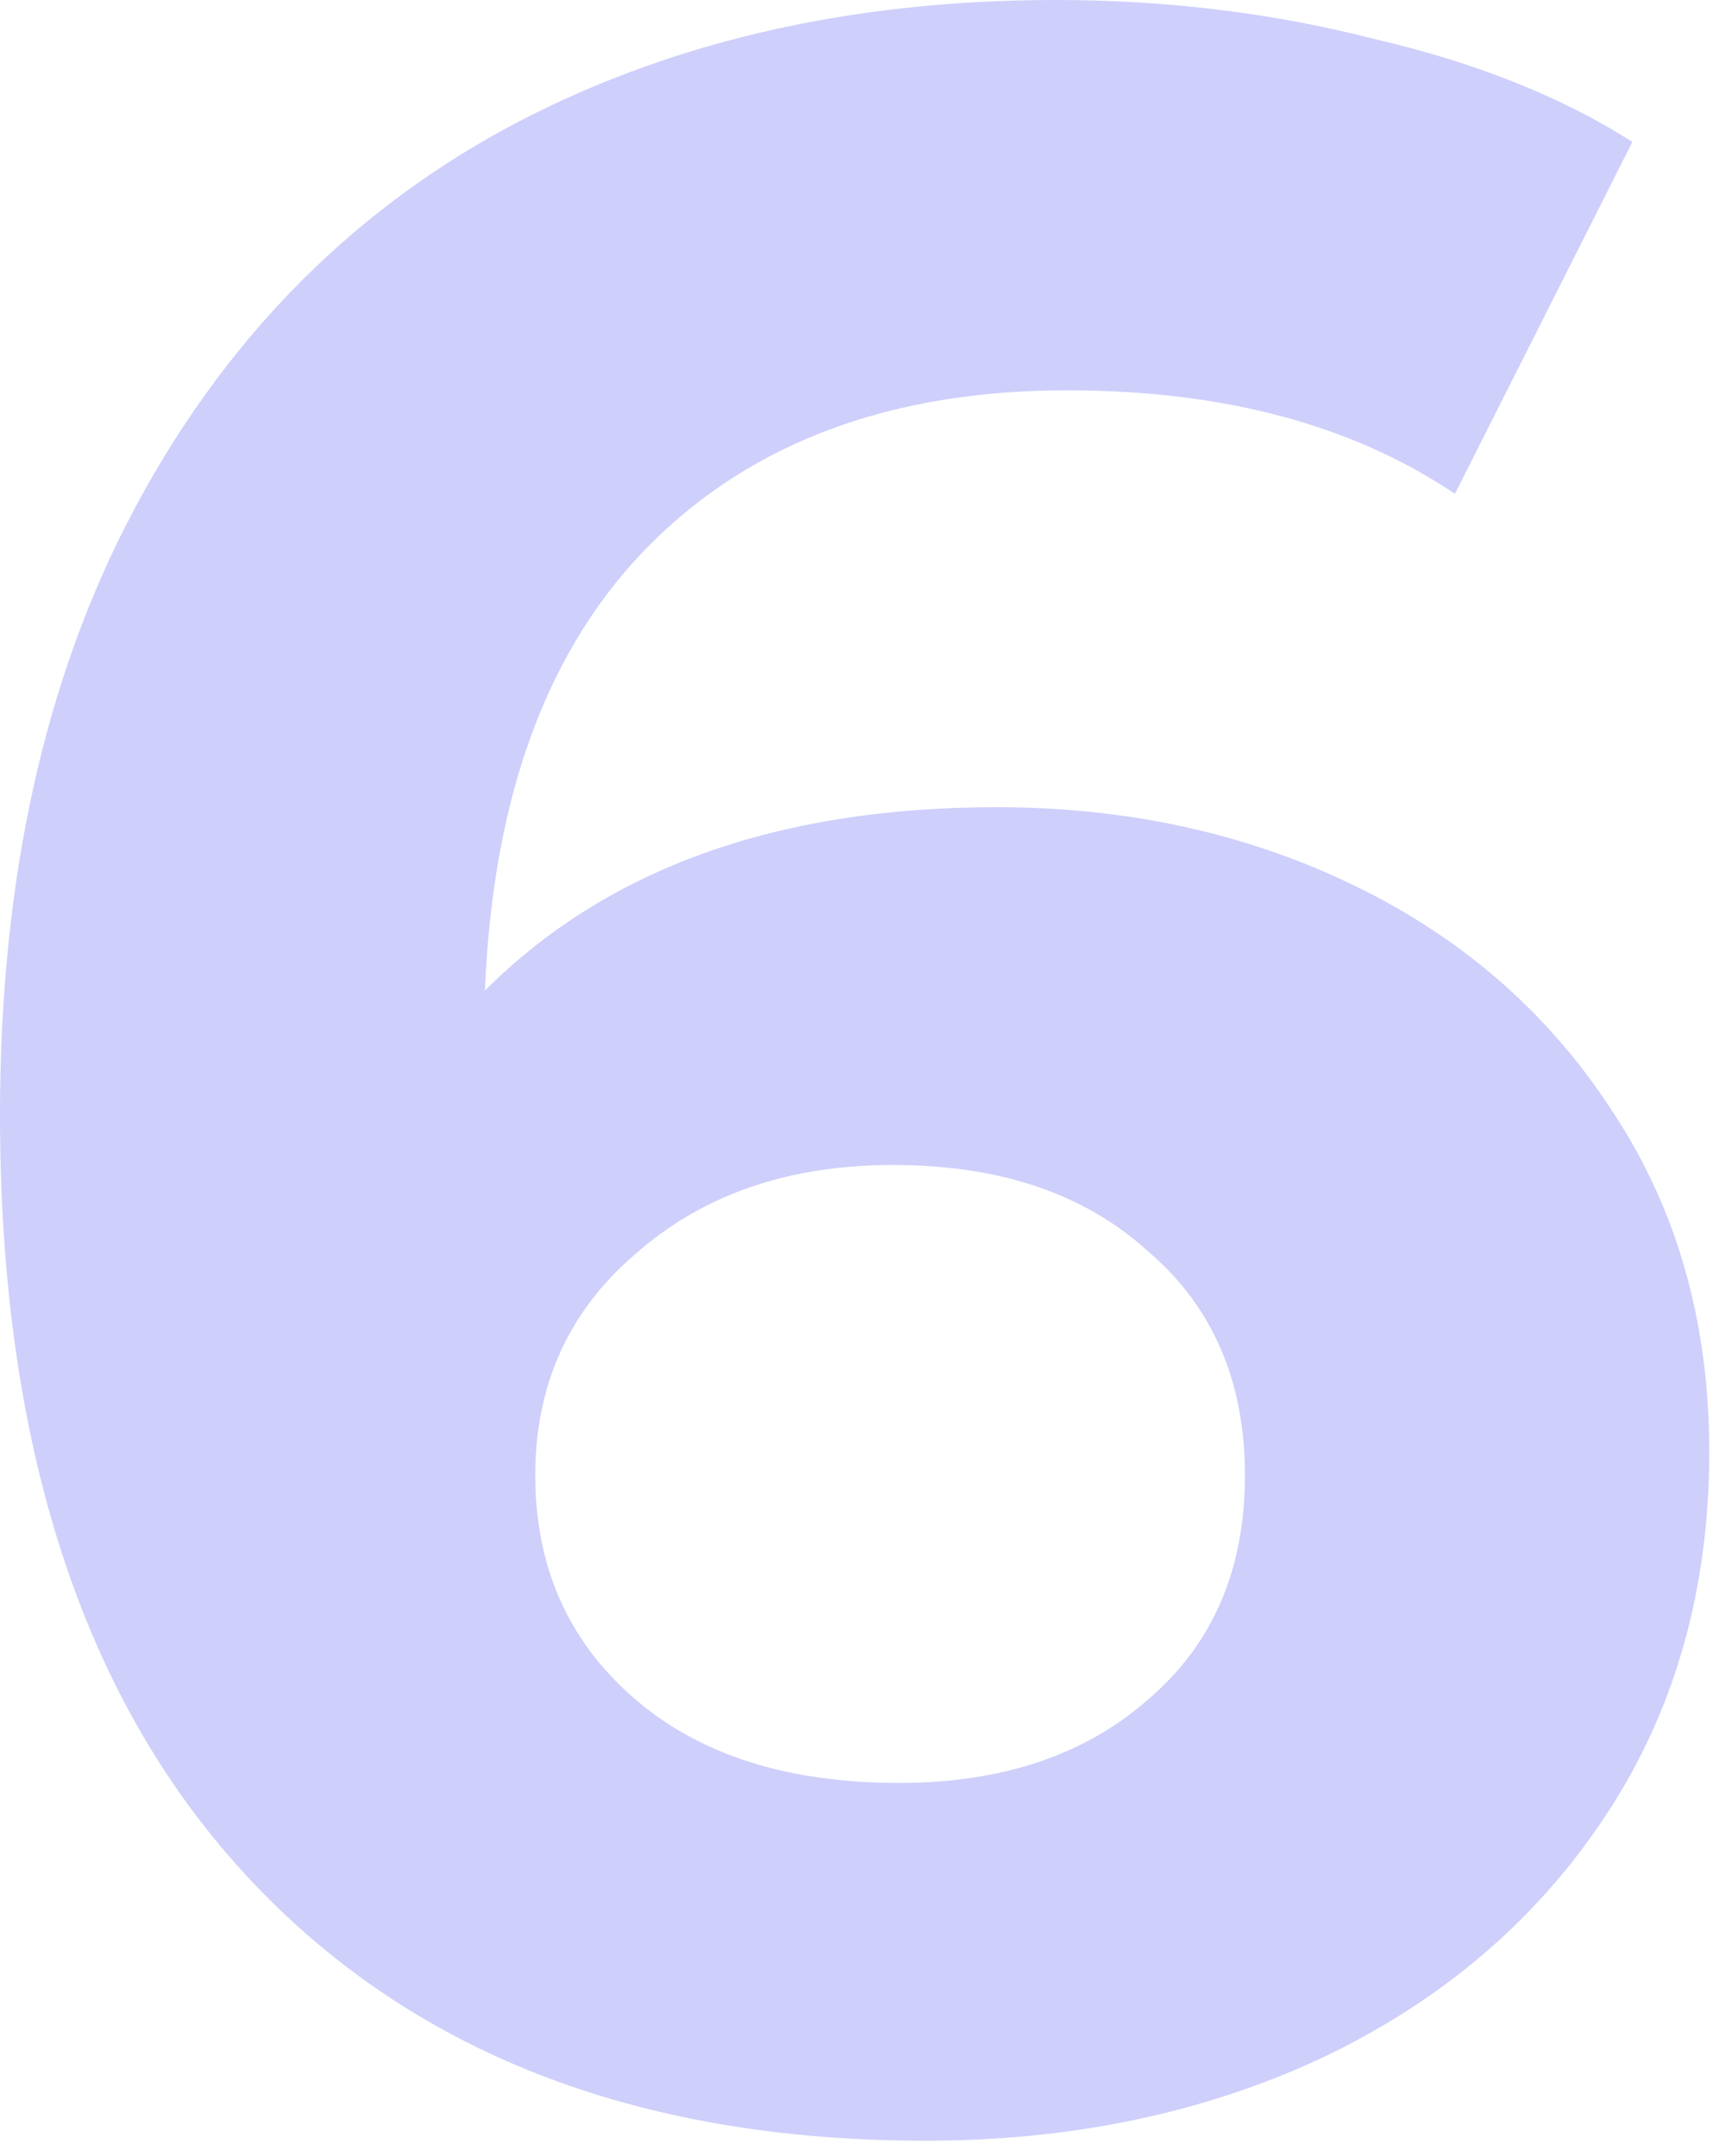 <svg width="44" height="55" viewBox="0 0 44 55" fill="none" xmlns="http://www.w3.org/2000/svg">
<path d="M25.419 20.592C28.789 20.592 31.856 21.271 34.622 22.629C37.387 23.986 39.575 25.922 41.184 28.437C42.793 30.901 43.598 33.767 43.598 37.035C43.598 40.555 42.718 43.648 40.958 46.313C39.198 48.978 36.784 51.04 33.717 52.498C30.699 53.906 27.33 54.61 23.609 54.61C16.217 54.61 10.434 52.347 6.261 47.822C2.087 43.296 0 36.834 0 28.437C0 22.453 1.131 17.323 3.394 13.049C5.657 8.775 8.8 5.531 12.823 3.319C16.896 1.106 21.598 0 26.928 0C29.744 0 32.434 0.327 34.999 0.981C37.614 1.584 39.826 2.464 41.637 3.621L37.111 12.597C34.496 10.837 31.202 9.957 27.23 9.957C22.754 9.957 19.209 11.264 16.594 13.879C13.979 16.494 12.571 20.29 12.37 25.269C15.488 22.151 19.838 20.592 25.419 20.592ZM22.93 45.483C25.545 45.483 27.657 44.779 29.266 43.371C30.926 41.963 31.755 40.053 31.755 37.639C31.755 35.225 30.926 33.314 29.266 31.906C27.657 30.448 25.495 29.719 22.779 29.719C20.114 29.719 17.927 30.473 16.217 31.982C14.507 33.44 13.653 35.326 13.653 37.639C13.653 39.952 14.482 41.838 16.142 43.296C17.801 44.754 20.064 45.483 22.93 45.483Z" fill="#CECFFB"/>
</svg>
